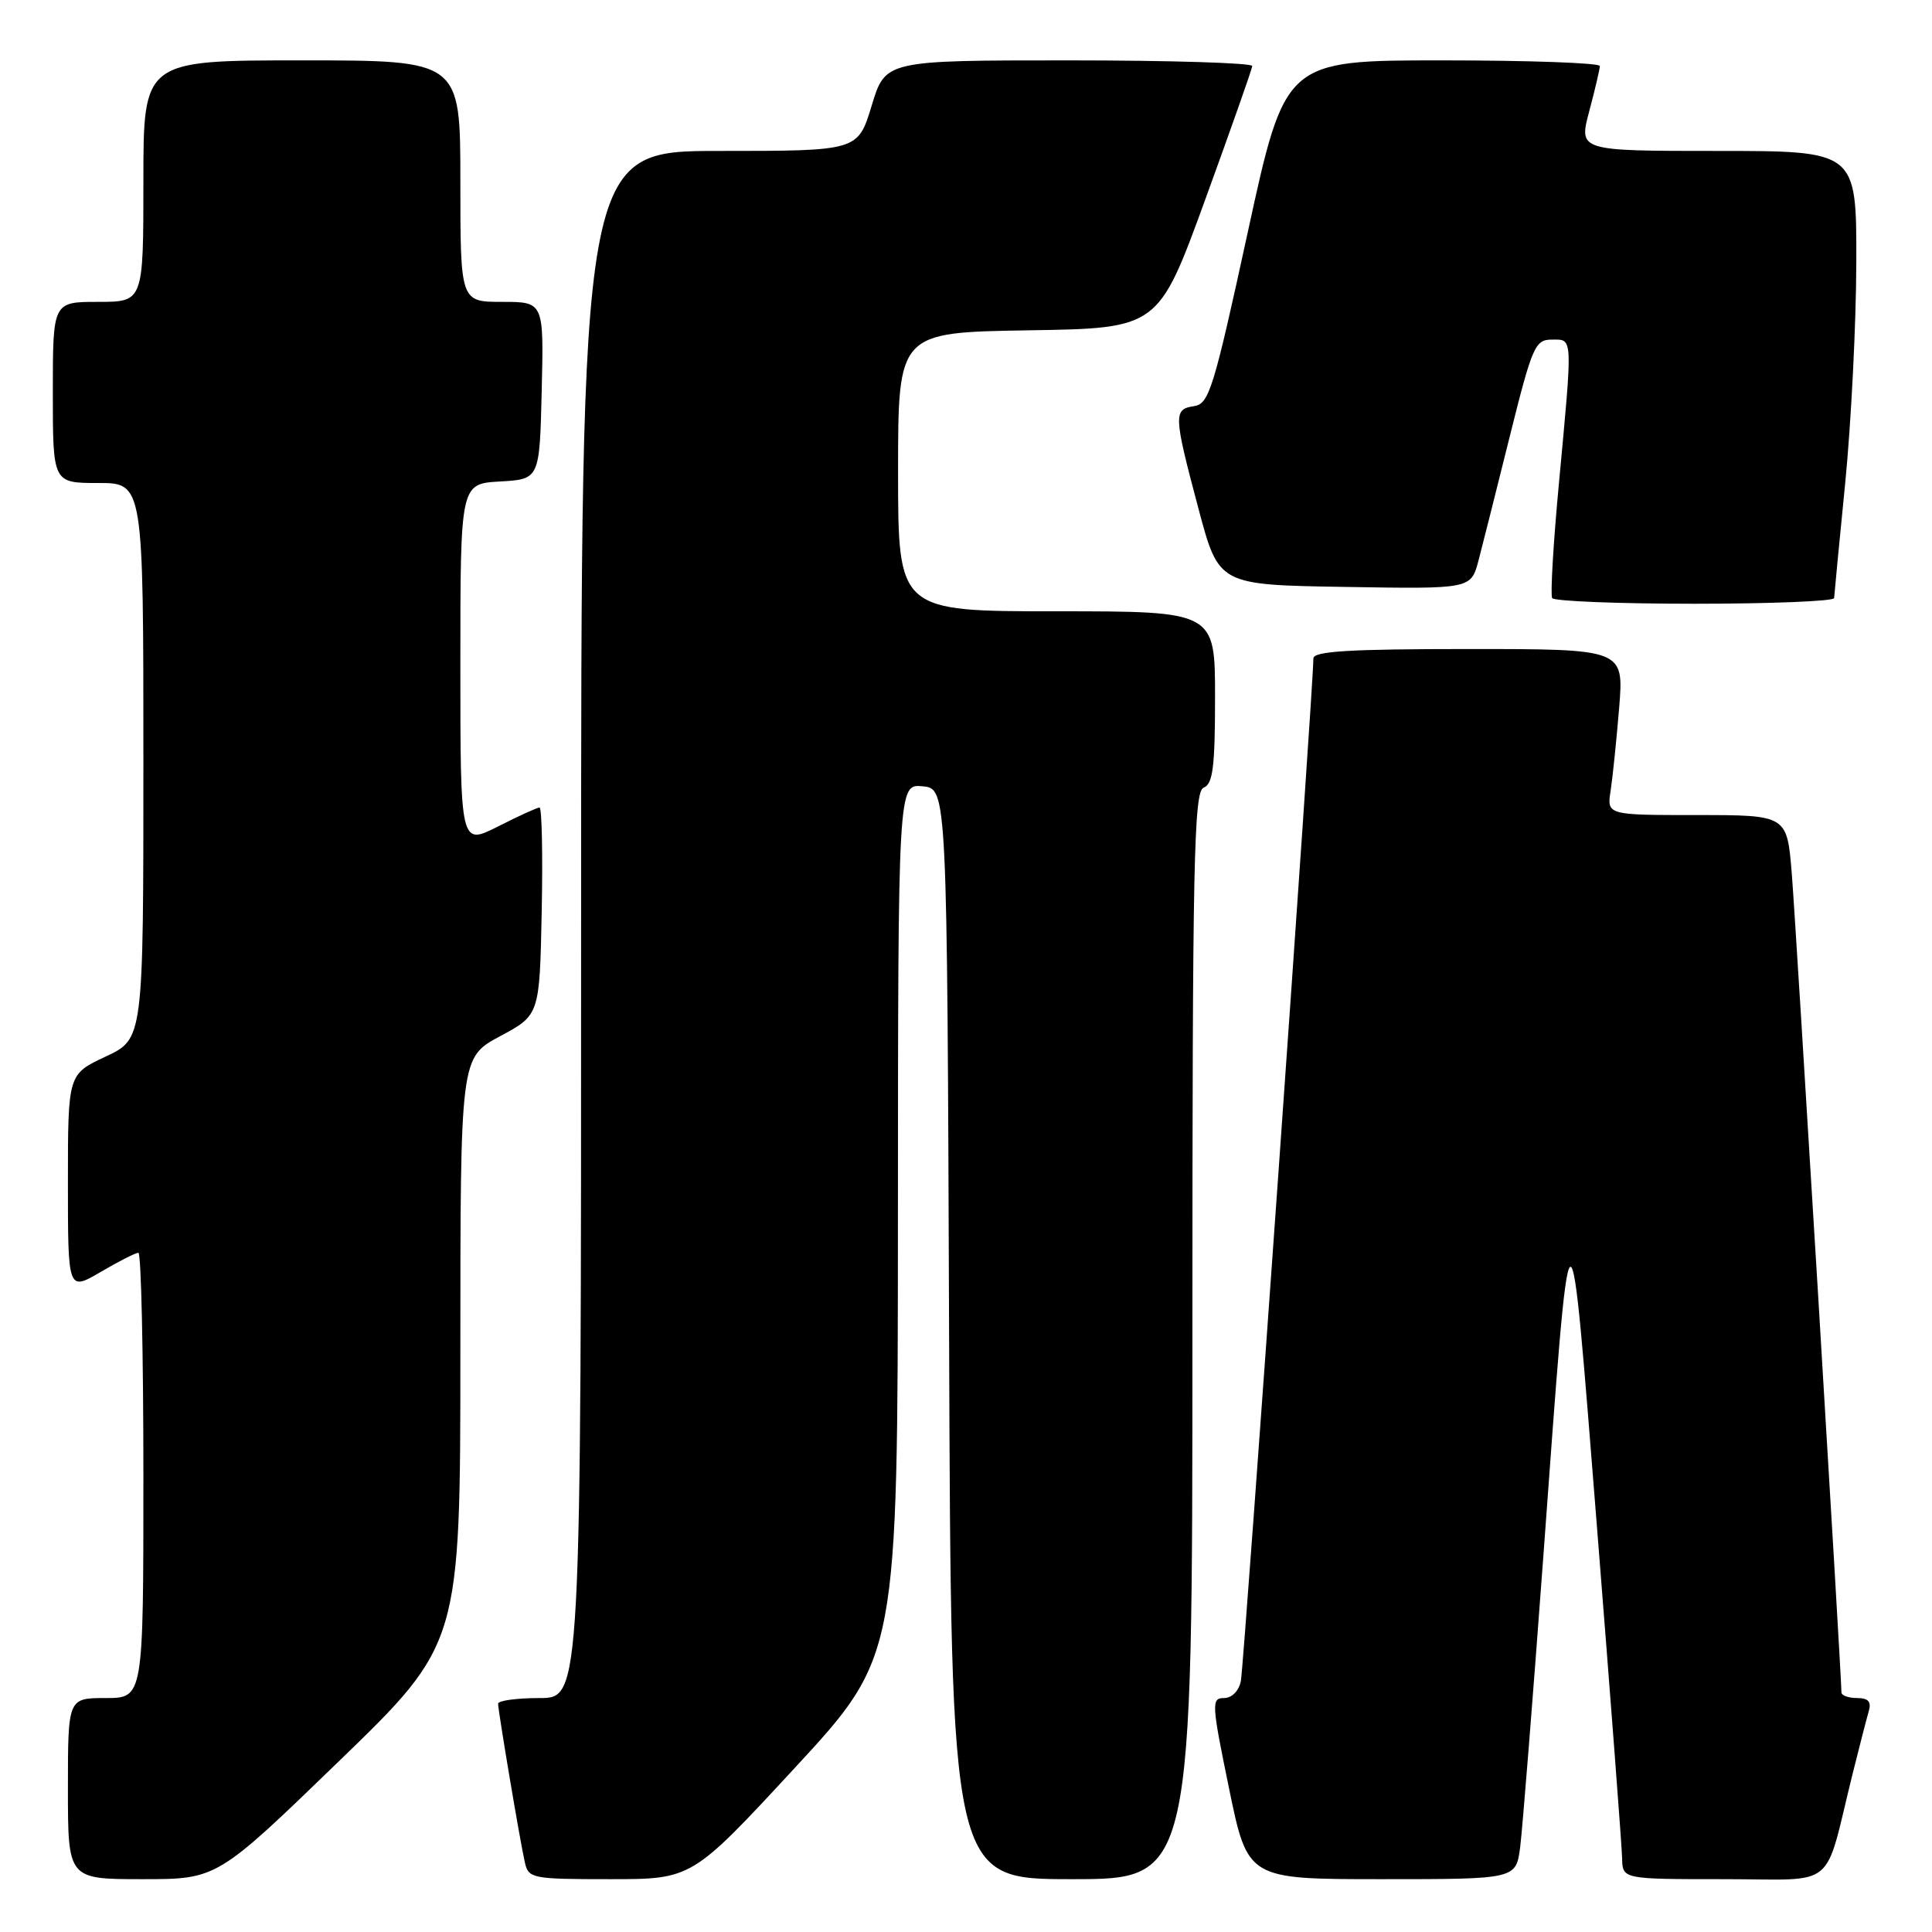 <?xml version="1.0" encoding="UTF-8" standalone="no"?>
<!DOCTYPE svg PUBLIC "-//W3C//DTD SVG 1.1//EN" "http://www.w3.org/Graphics/SVG/1.1/DTD/svg11.dtd" >
<svg xmlns="http://www.w3.org/2000/svg" xmlns:xlink="http://www.w3.org/1999/xlink" version="1.1" viewBox="0 0 256 256">
 <g >
 <path fill="currentColor"
d=" M 44.88 233.40 C 61.00 217.80 61.00 217.80 61.00 178.96 C 61.00 140.13 61.00 140.13 66.25 137.31 C 71.50 134.50 71.50 134.50 71.78 120.75 C 71.93 113.19 71.80 107.00 71.49 107.00 C 71.19 107.00 68.70 108.13 65.97 109.52 C 61.00 112.03 61.00 112.03 61.00 88.07 C 61.00 64.10 61.00 64.10 66.25 63.80 C 71.50 63.50 71.50 63.50 71.78 51.75 C 72.06 40.00 72.06 40.00 66.53 40.00 C 61.00 40.00 61.00 40.00 61.00 24.00 C 61.00 8.00 61.00 8.00 40.00 8.00 C 19.00 8.00 19.00 8.00 19.00 24.00 C 19.00 40.00 19.00 40.00 13.00 40.00 C 7.00 40.00 7.00 40.00 7.00 52.00 C 7.00 64.00 7.00 64.00 13.00 64.00 C 19.00 64.00 19.00 64.00 19.00 100.83 C 19.00 137.66 19.00 137.66 14.00 140.00 C 9.00 142.34 9.00 142.34 9.00 156.71 C 9.00 171.08 9.00 171.08 13.34 168.54 C 15.72 167.14 17.97 166.00 18.34 166.00 C 18.70 166.00 19.00 179.28 19.00 195.50 C 19.00 225.00 19.00 225.00 14.00 225.00 C 9.00 225.00 9.00 225.00 9.00 237.00 C 9.00 249.00 9.00 249.00 18.88 249.00 C 28.76 249.00 28.76 249.00 44.88 233.40 Z  M 105.32 234.25 C 118.95 219.50 118.95 219.50 118.98 161.69 C 119.00 103.87 119.00 103.87 122.25 104.19 C 125.50 104.50 125.50 104.50 125.76 176.75 C 126.01 249.00 126.01 249.00 142.01 249.00 C 158.00 249.00 158.00 249.00 158.00 176.97 C 158.00 113.86 158.19 104.87 159.50 104.36 C 160.71 103.90 161.00 101.60 161.00 92.39 C 161.00 81.00 161.00 81.00 140.00 81.00 C 119.00 81.00 119.00 81.00 119.00 62.52 C 119.00 44.05 119.00 44.05 136.24 43.77 C 153.48 43.50 153.48 43.50 159.68 26.50 C 163.08 17.15 165.90 9.16 165.93 8.75 C 165.97 8.34 155.05 8.00 141.66 8.00 C 117.32 8.00 117.32 8.00 115.50 14.00 C 113.68 20.00 113.68 20.00 95.34 20.00 C 77.00 20.00 77.00 20.00 77.00 122.50 C 77.00 225.00 77.00 225.00 71.50 225.00 C 68.47 225.00 66.00 225.34 66.00 225.75 C 66.01 226.73 68.88 243.83 69.54 246.75 C 70.02 248.91 70.45 249.00 80.86 249.00 C 91.68 249.00 91.68 249.00 105.32 234.25 Z  M 201.43 244.75 C 201.73 242.41 203.10 225.20 204.48 206.50 C 208.22 155.57 207.89 155.75 211.62 202.50 C 213.41 225.05 214.91 244.74 214.94 246.25 C 215.00 249.00 215.00 249.00 228.46 249.00 C 243.68 249.00 241.59 250.71 245.49 235.00 C 246.38 231.43 247.34 227.71 247.62 226.75 C 247.99 225.48 247.57 225.00 246.07 225.00 C 244.93 225.00 244.00 224.66 244.00 224.25 C 244.00 221.96 237.95 122.24 237.42 115.75 C 236.79 108.00 236.79 108.00 224.85 108.00 C 212.91 108.00 212.91 108.00 213.42 104.75 C 213.69 102.96 214.20 98.01 214.55 93.75 C 215.17 86.00 215.17 86.00 194.59 86.00 C 178.77 86.00 174.01 86.29 174.03 87.25 C 174.09 90.15 164.84 220.70 164.42 222.75 C 164.15 224.07 163.23 225.00 162.18 225.00 C 160.50 225.00 160.54 225.74 162.86 237.00 C 165.33 249.00 165.33 249.00 183.10 249.00 C 200.88 249.00 200.88 249.00 201.43 244.75 Z  M 243.03 79.25 C 243.05 78.84 243.71 71.97 244.50 64.00 C 245.29 56.02 245.95 42.86 245.97 34.75 C 246.00 20.00 246.00 20.00 227.59 20.00 C 209.18 20.00 209.18 20.00 210.58 14.75 C 211.35 11.86 211.98 9.16 211.99 8.75 C 211.99 8.34 202.62 8.00 191.15 8.00 C 170.29 8.00 170.29 8.00 165.34 30.75 C 160.80 51.61 160.21 53.53 158.20 53.82 C 155.46 54.22 155.50 55.00 158.83 67.50 C 161.50 77.50 161.50 77.50 178.21 77.77 C 194.91 78.05 194.91 78.05 195.91 74.27 C 196.45 72.20 198.33 64.76 200.07 57.75 C 203.03 45.88 203.41 45.00 205.62 45.00 C 208.44 45.00 208.41 44.25 206.57 64.00 C 205.82 71.97 205.42 78.84 205.67 79.25 C 205.91 79.66 214.42 80.00 224.56 80.00 C 234.70 80.00 243.01 79.66 243.03 79.25 Z "/>
</g>
</svg>